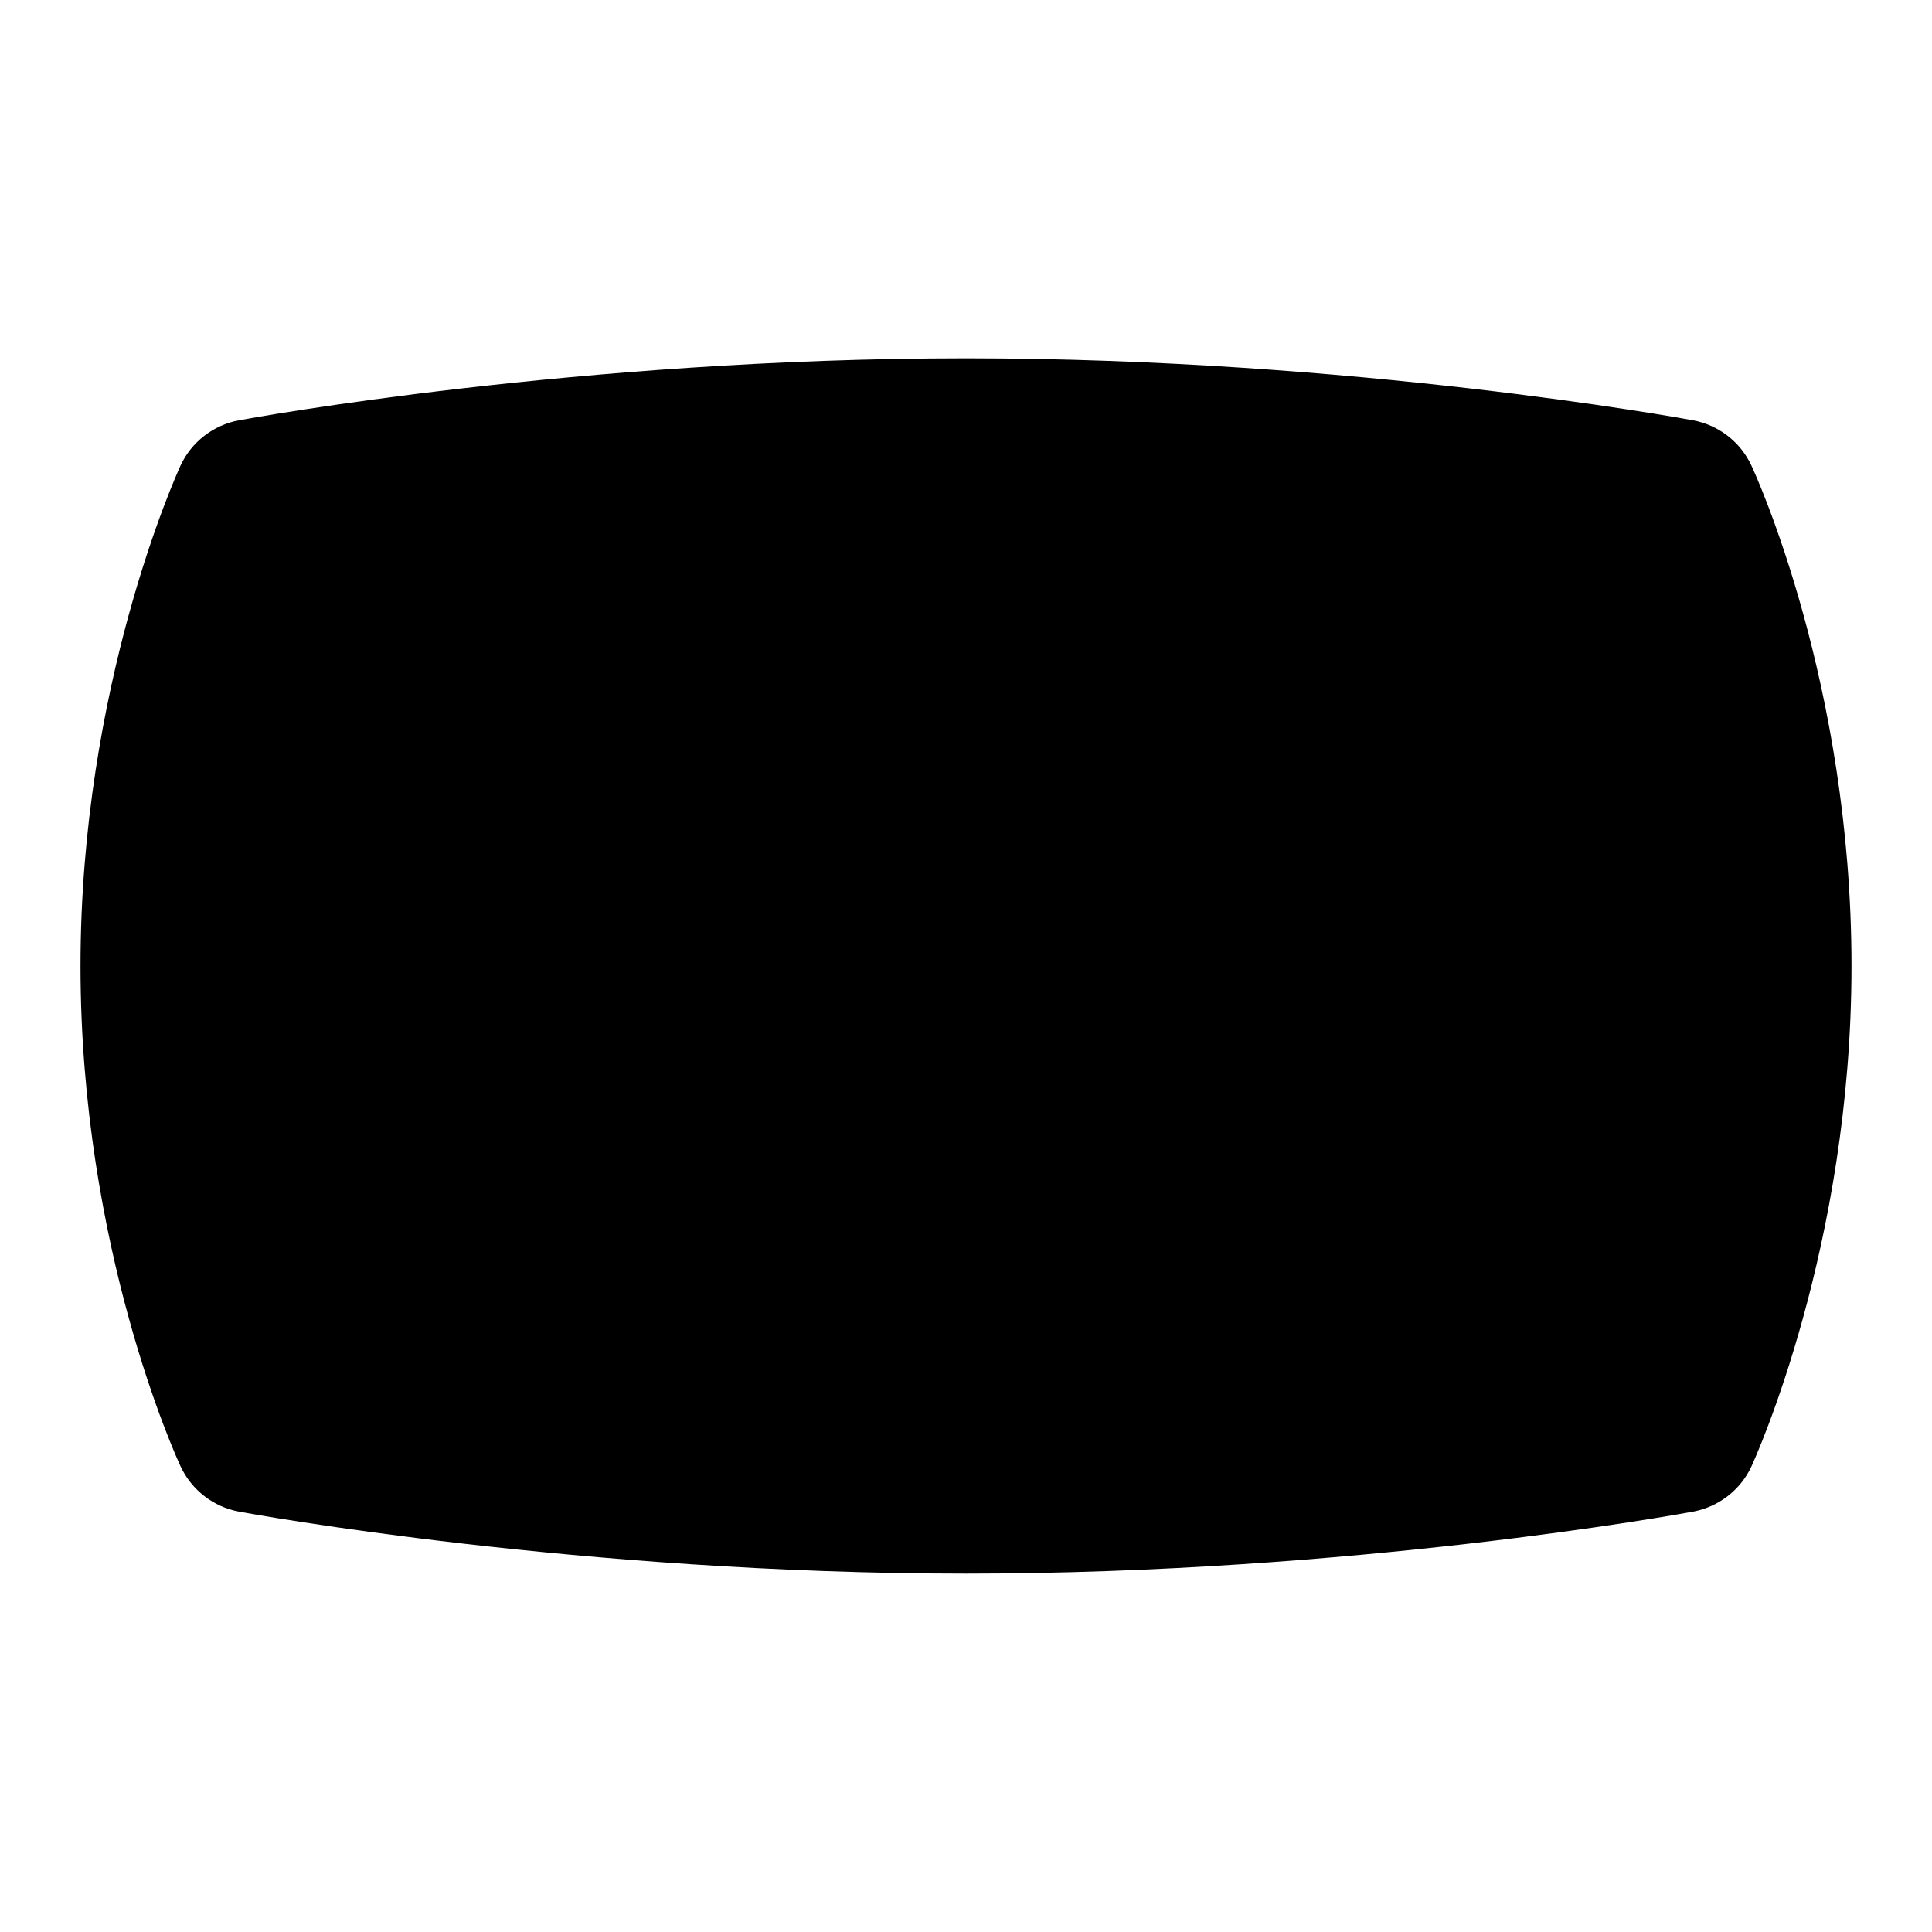 <?xml version="1.0" encoding="UTF-8"?>
<svg xmlns="http://www.w3.org/2000/svg" id="Layer_1" data-name="Layer 1" viewBox="0 0 24 24">
  <path d="M21.756,5.782c-.137-.293-.407-.502-.725-.561-.17-.031-4.229-.77-9.031-.77s-8.86,.738-9.031,.77c-.319,.059-.591,.269-.727,.564-.05,.11-1.242,2.732-1.242,6.214,0,3.512,1.193,6.109,1.244,6.218,.137,.293,.407,.502,.725,.561,.17,.031,4.229,.77,9.031,.77s8.86-.738,9.031-.77c.319-.059,.591-.269,.727-.564,.05-.11,1.242-2.732,1.242-6.214,0-3.512-1.193-6.109-1.244-6.218Z"/>
</svg>
